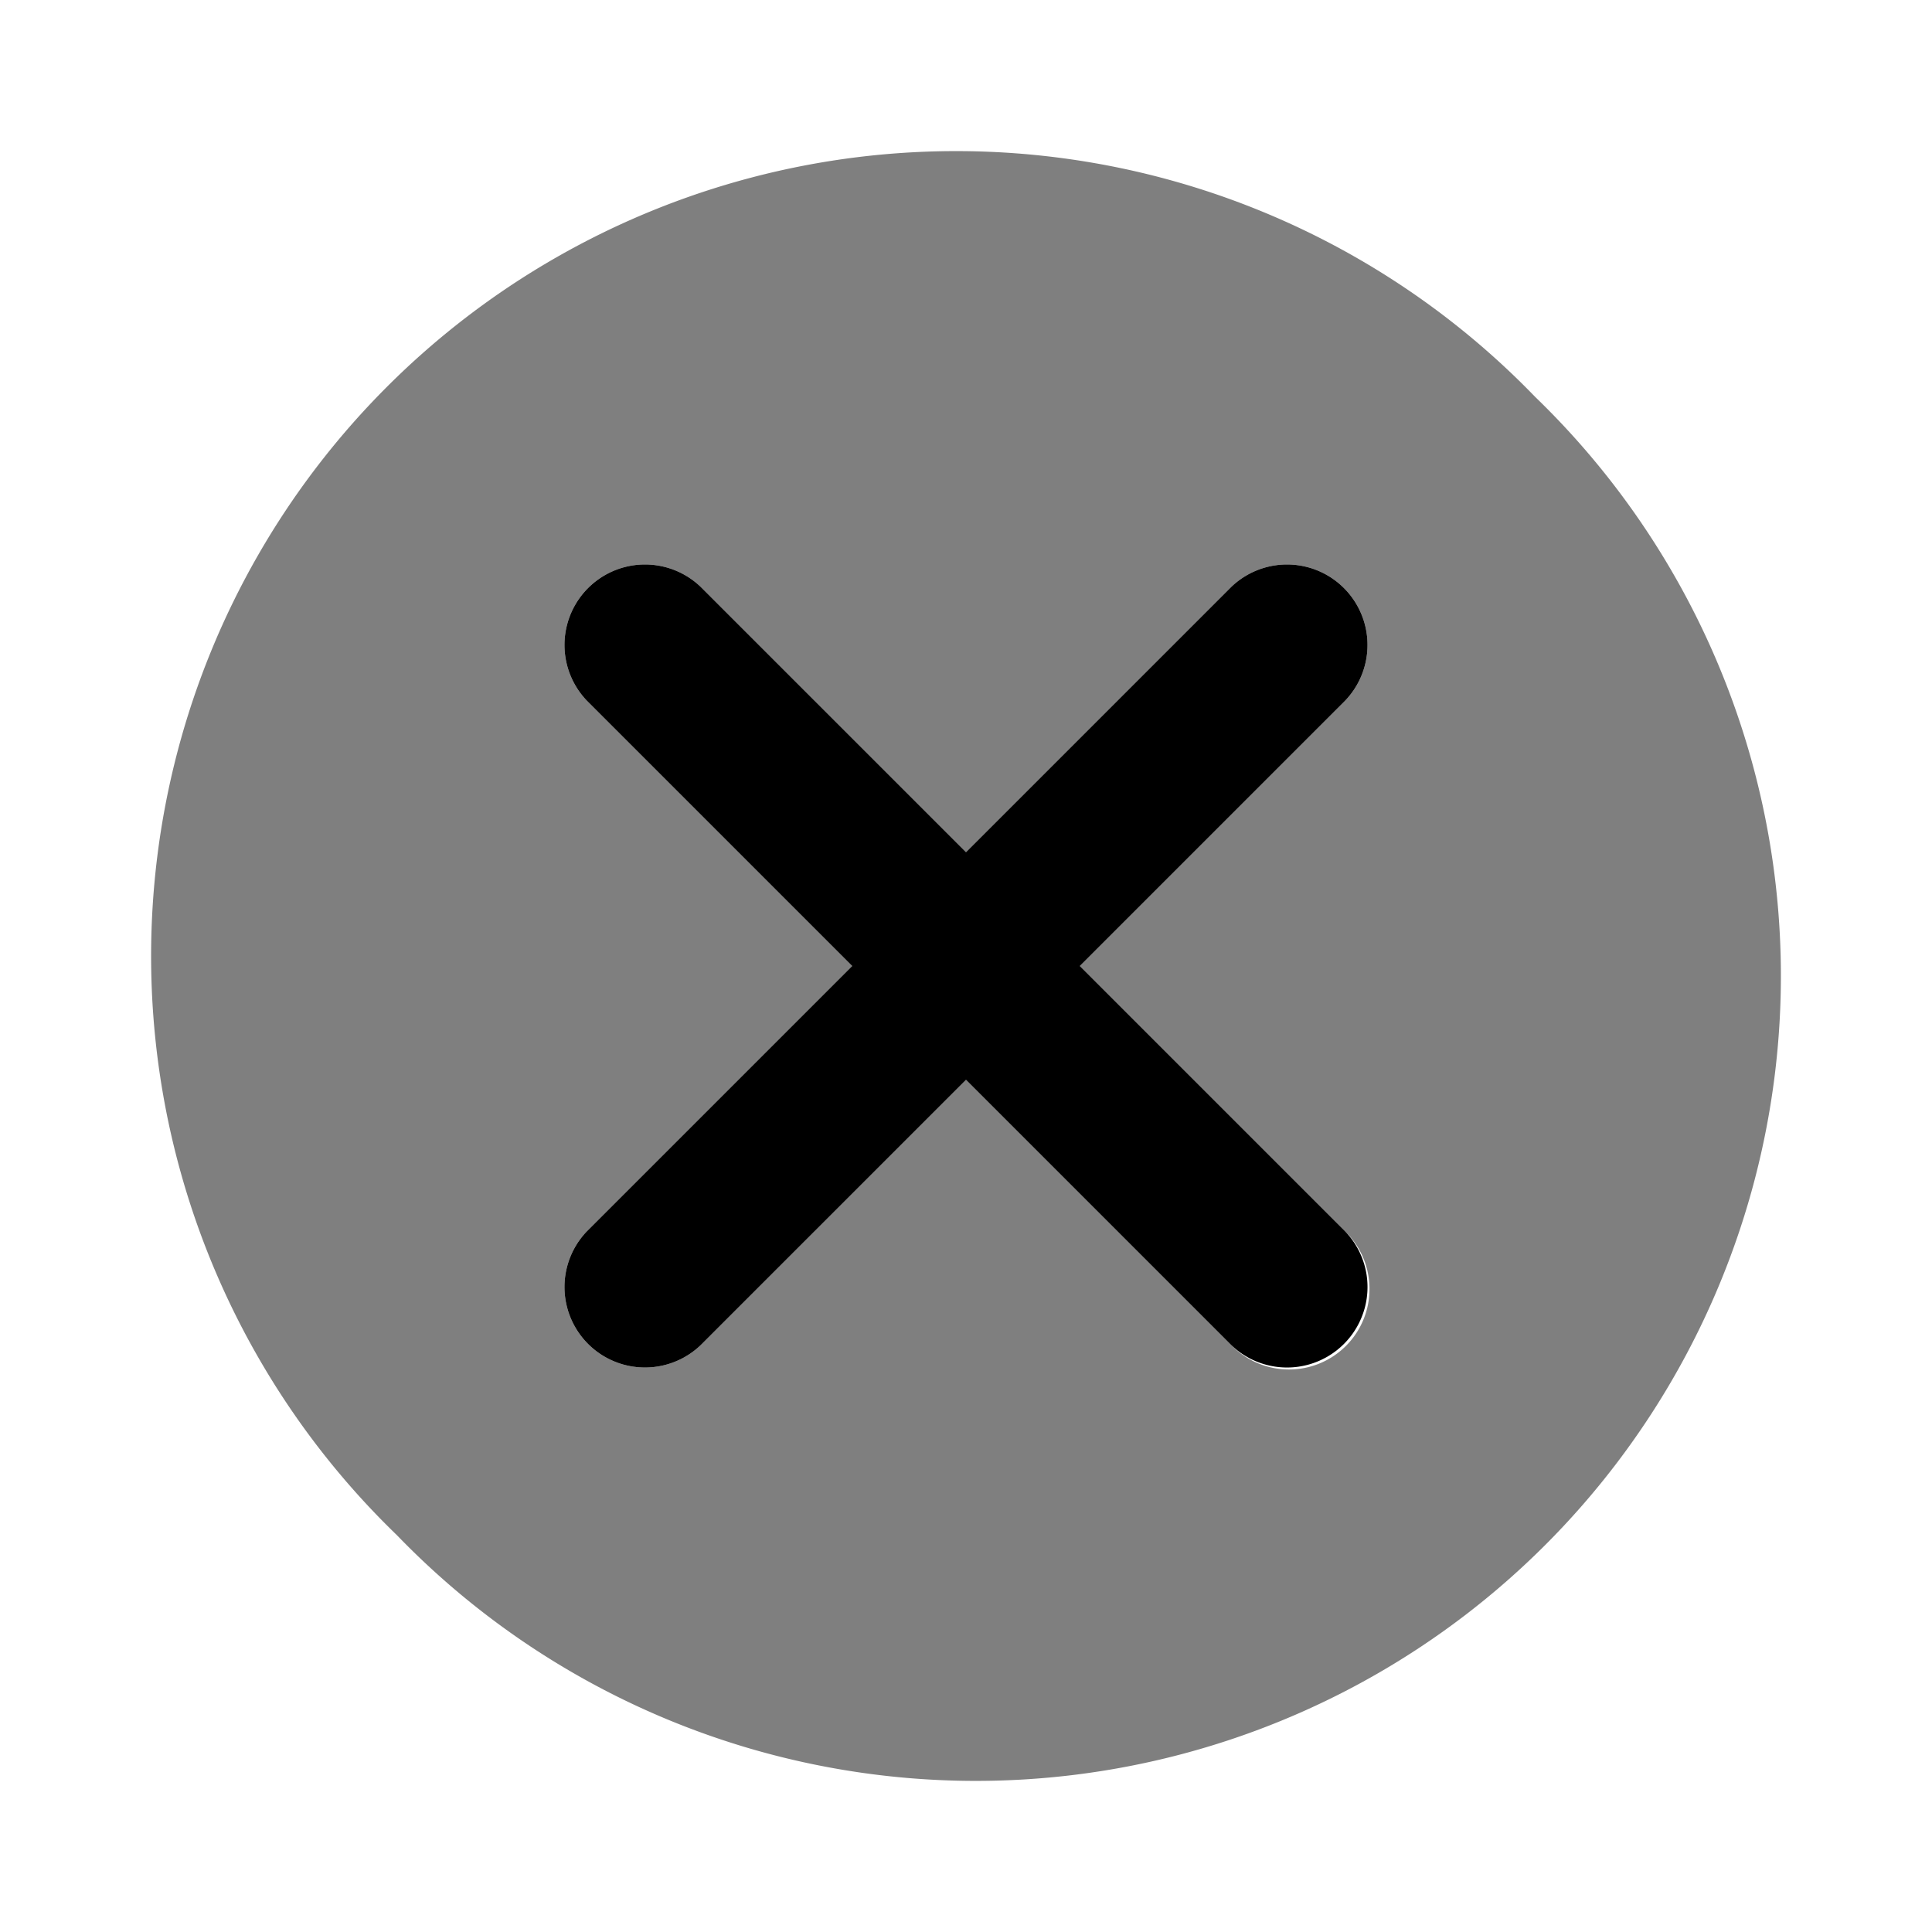 <svg xmlns="http://www.w3.org/2000/svg" xmlns:xlink="http://www.w3.org/1999/xlink" aria-hidden="true" role="img" class="iconify iconify--uim" width="1em" height="1em" preserveAspectRatio="xMidYMid meet" viewBox="0 0 24 24"><path fill="currentColor" d="m13.414 12l3.293-3.293a1 1 0 0 0-1.414-1.414L12 10.586L8.707 7.293a1 1 0 0 0-1.414 1.414L10.586 12l-3.293 3.293a1 1 0 0 0 1.414 1.414L12 13.414l3.293 3.293a1 1 0 0 0 1.414-1.414Z"></path><path fill="currentColor" d="M19.07 4.93A10 10 0 1 0 4.93 19.07A10 10 0 1 0 19.07 4.93Zm-2.363 10.363a1 1 0 1 1-1.414 1.414L12 13.414l-3.293 3.293a1 1 0 0 1-1.414-1.414L10.586 12L7.293 8.707a1 1 0 0 1 1.414-1.414L12 10.586l3.293-3.293a1 1 0 0 1 1.414 1.414L13.414 12Z" opacity=".5"></path></svg>
